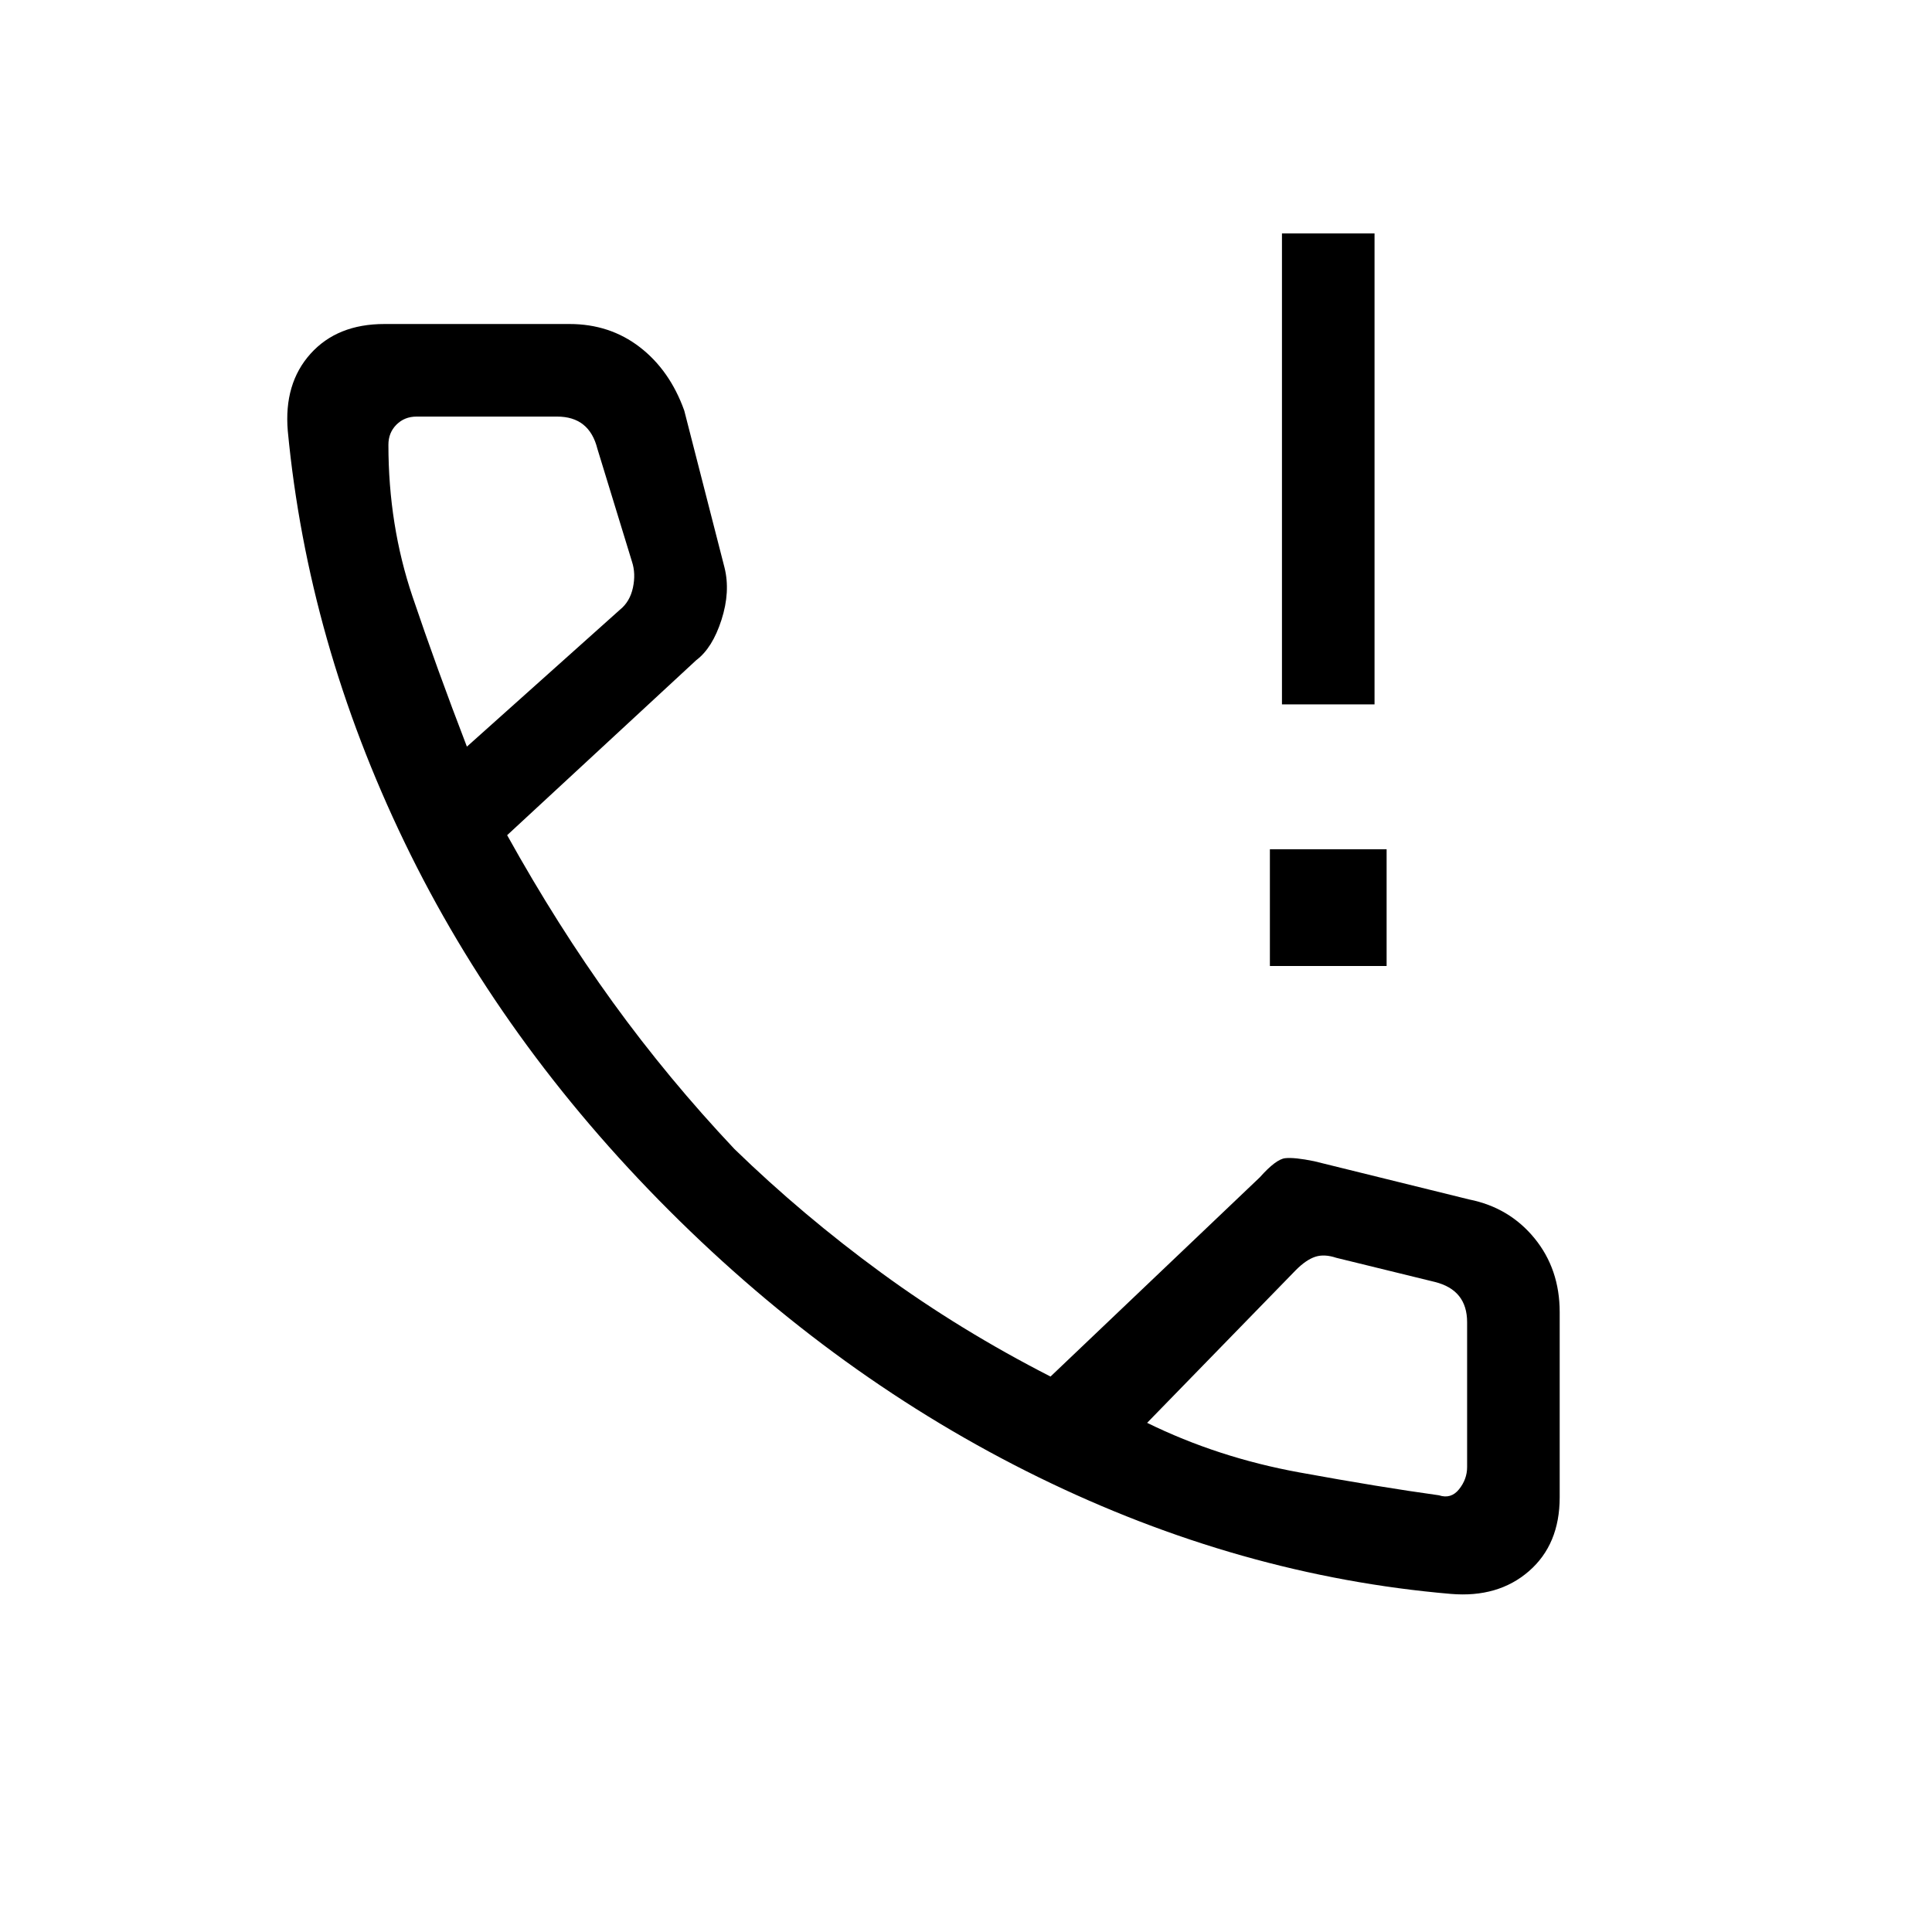 <svg xmlns="http://www.w3.org/2000/svg" height="20" viewBox="0 -960 960 960" width="20"><path d="M631-480v-58h58v58h-58Zm6-130v-234h46v234h-46Zm83.86 442Q616-177 516-226q-100-49-183.5-132.5T201-541.5q-48-99.5-58-204.36-2-23.57 11.29-38.35Q167.57-799 191-799h92q20 0 34.92 11.5Q332.83-776 340-756l20 78q3 12-1.5 26T346-632l-94 87q25 45 52.5 83t60.47 72.98Q399-356 438-327.5t84 51.5l104-99q8-9 12.62-9.5 4.61-.5 14.38 1.5l77 19q20 4 32.5 19.31Q775-329.38 775-308v92q0 23.43-15.29 36.71Q744.43-166 720.86-168ZM232-589l76-68q5-4 6.5-11t-.5-13l-17.16-56q-2-8-7-12t-13-4H207q-6 0-10 4t-4 10q0 40 12 75.5t27 74.5Zm338 336q35.1 17.24 75.55 24.62Q686-221 715-217q6 2 10-3t4-11v-72q0-8-4-13t-12-7l-49-12q-6-2-10.5-.5T644-329l-74 76ZM232-589Zm338 336Z"/></svg>